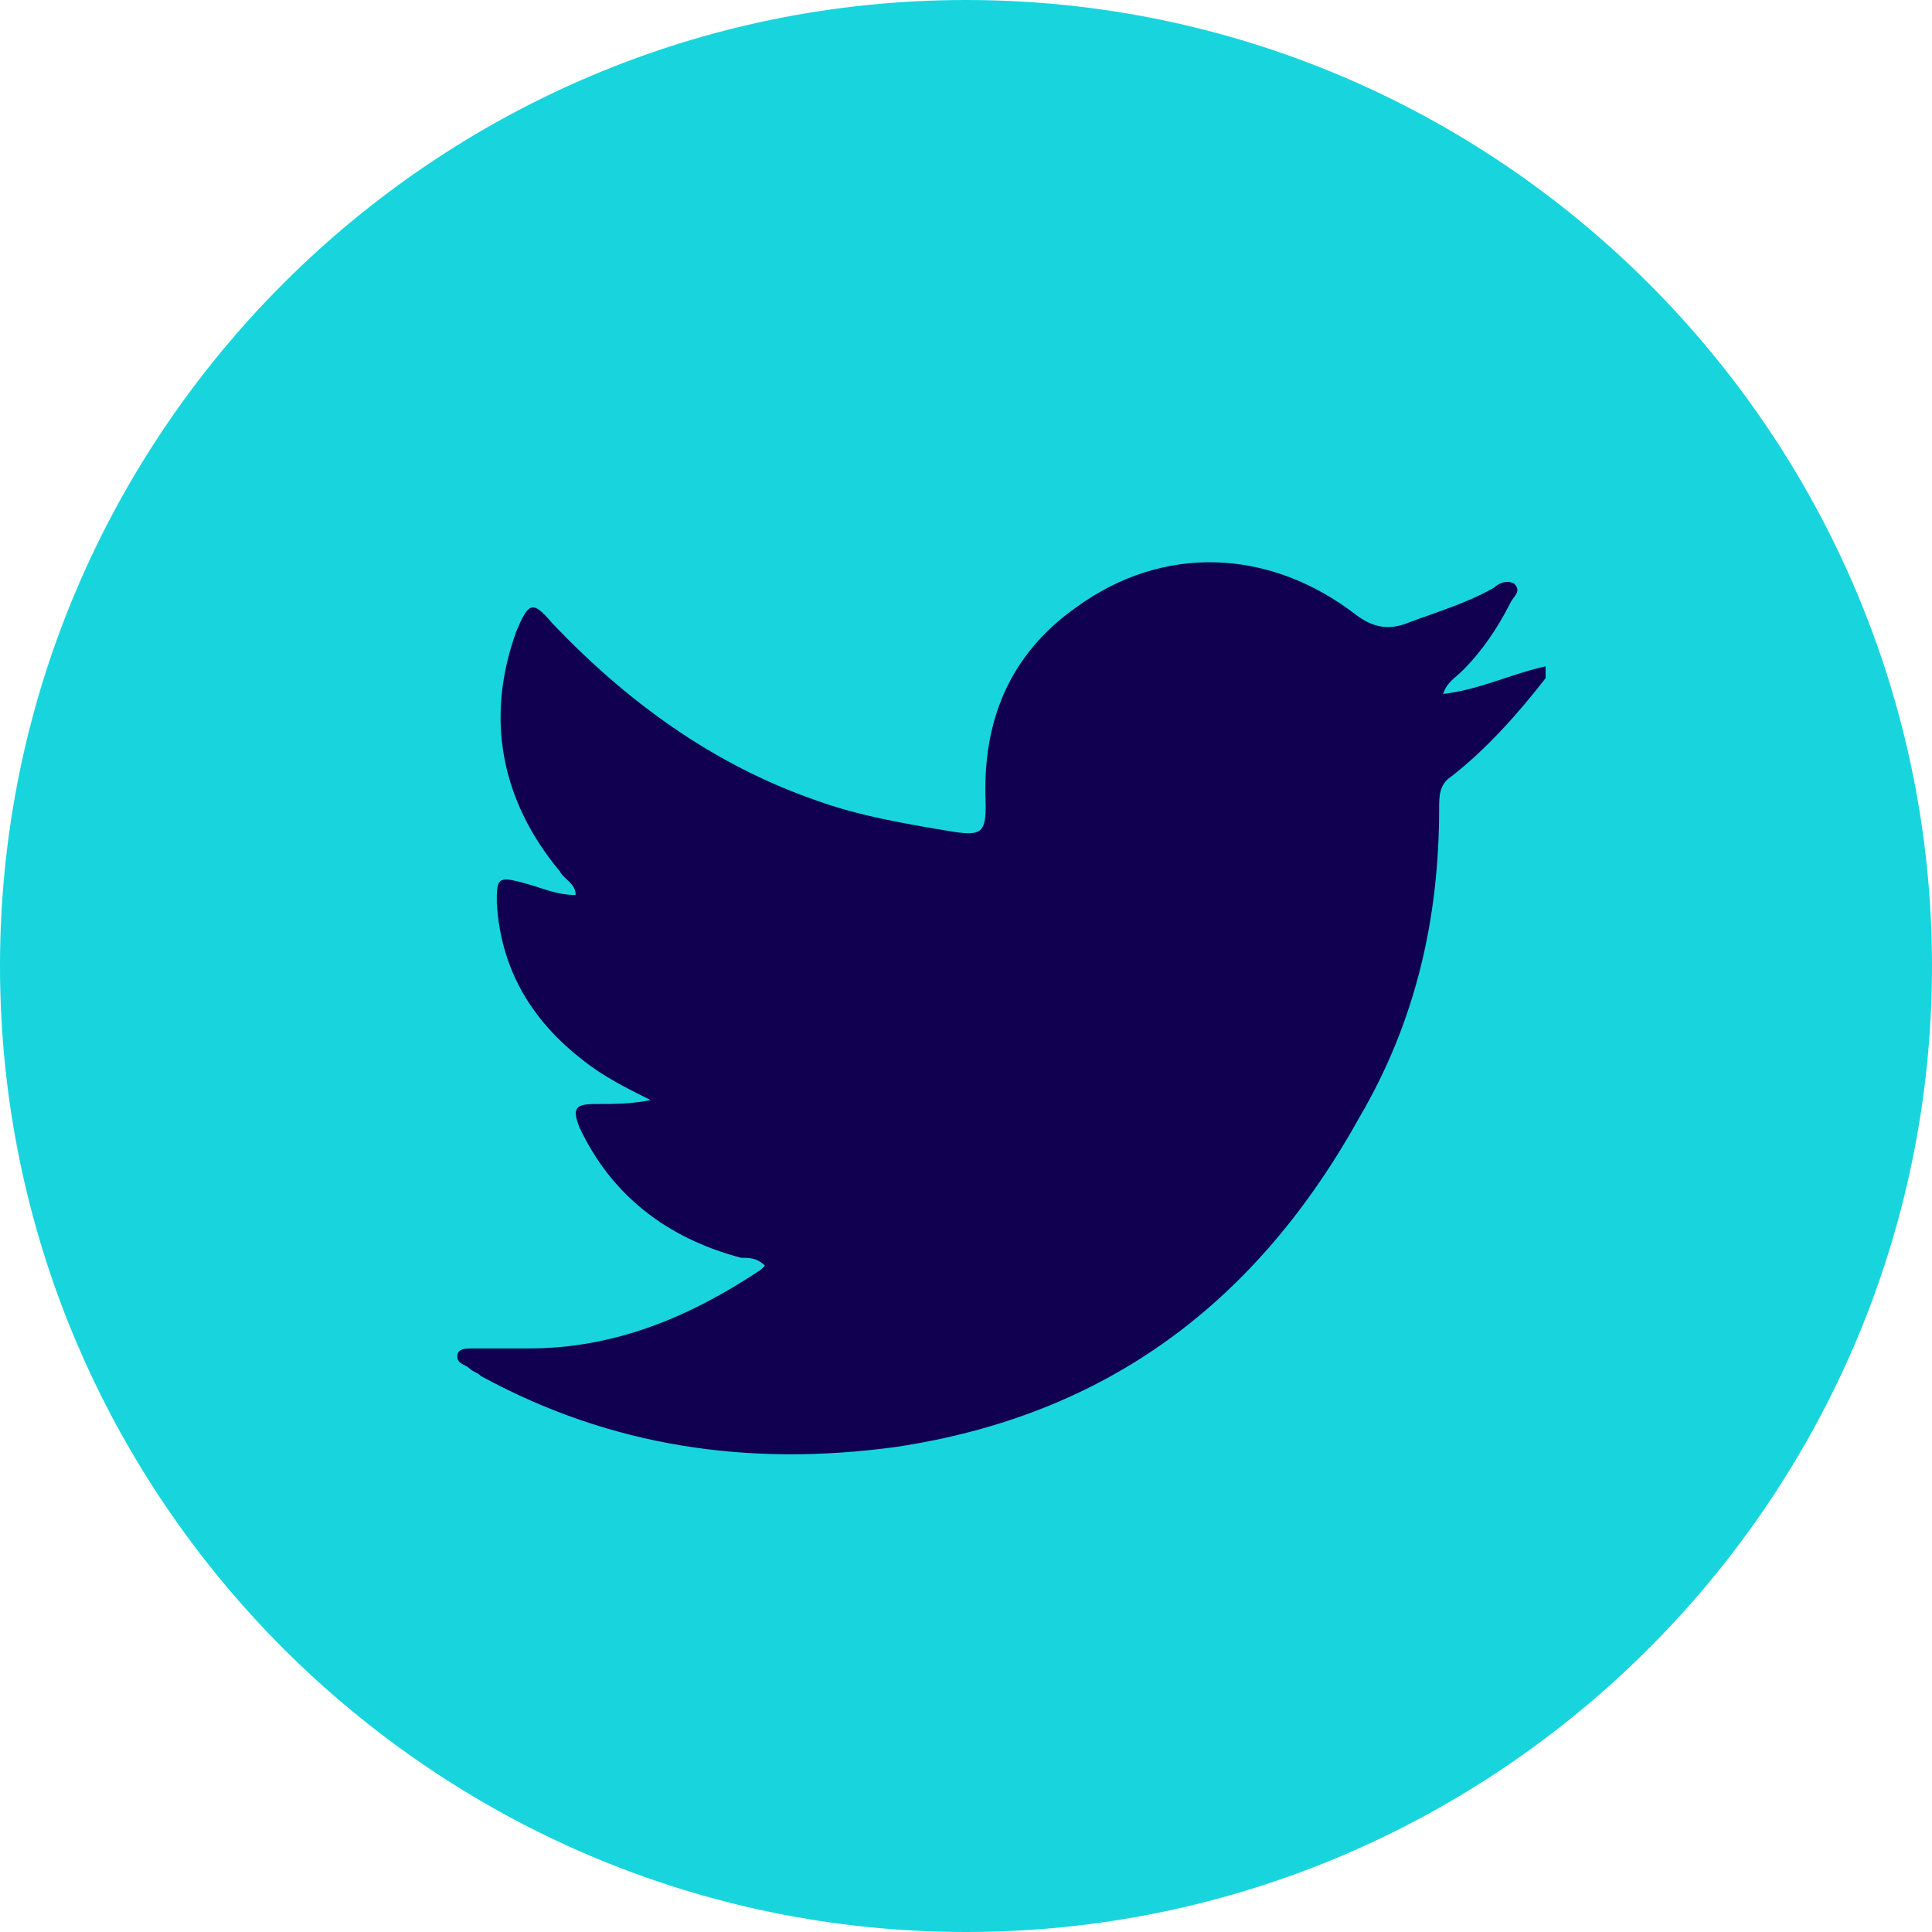 <svg width="50" height="50" viewBox="0 0 50 50" fill="none" xmlns="http://www.w3.org/2000/svg">
<path d="M50 25C50 38.776 38.776 50 25 50C11.225 50 0 38.776 0 25C0 11.225 11.225 0 25 0C38.776 0 50 11.225 50 25Z" fill="#18D5DD"/>
<path d="M40 17.551C39.286 18.469 38.47 19.388 37.551 20.102C37.245 20.306 37.245 20.613 37.245 20.919C37.245 23.776 36.633 26.429 35.204 28.878C32.551 33.674 28.674 36.633 23.163 37.45C19.388 37.96 15.816 37.45 12.449 35.613C12.347 35.511 12.245 35.511 12.143 35.409C12.04 35.307 11.836 35.307 11.836 35.103C11.836 34.899 12.04 34.898 12.245 34.898C12.755 34.898 13.163 34.898 13.673 34.898C15.918 34.898 17.857 34.082 19.694 32.858L19.796 32.755C19.592 32.551 19.388 32.552 19.183 32.552C17.245 32.041 15.816 30.919 15 29.184C14.796 28.674 14.898 28.572 15.408 28.572C15.918 28.572 16.326 28.572 16.837 28.47C16.224 28.164 15.612 27.858 15.102 27.449C13.775 26.429 12.959 25.102 12.857 23.368C12.857 22.755 12.857 22.653 13.571 22.857C13.979 22.959 14.387 23.163 14.898 23.163C14.898 22.857 14.592 22.755 14.489 22.551C12.959 20.714 12.551 18.572 13.367 16.327C13.673 15.612 13.775 15.51 14.285 16.122C16.224 18.163 18.469 19.796 21.122 20.714C22.245 21.123 23.469 21.326 24.694 21.53C25.408 21.633 25.51 21.531 25.51 20.817C25.408 18.674 26.122 16.939 27.857 15.714C30.102 14.082 32.857 14.183 35.102 15.918C35.511 16.224 35.919 16.326 36.429 16.122C37.245 15.816 37.959 15.612 38.674 15.204C38.776 15.102 38.98 15 39.184 15.102C39.388 15.306 39.184 15.408 39.082 15.612C38.776 16.224 38.368 16.837 37.858 17.347C37.653 17.551 37.449 17.653 37.347 17.959C38.266 17.857 39.082 17.449 40 17.245V17.551Z" fill="#11004F"/>
</svg>

